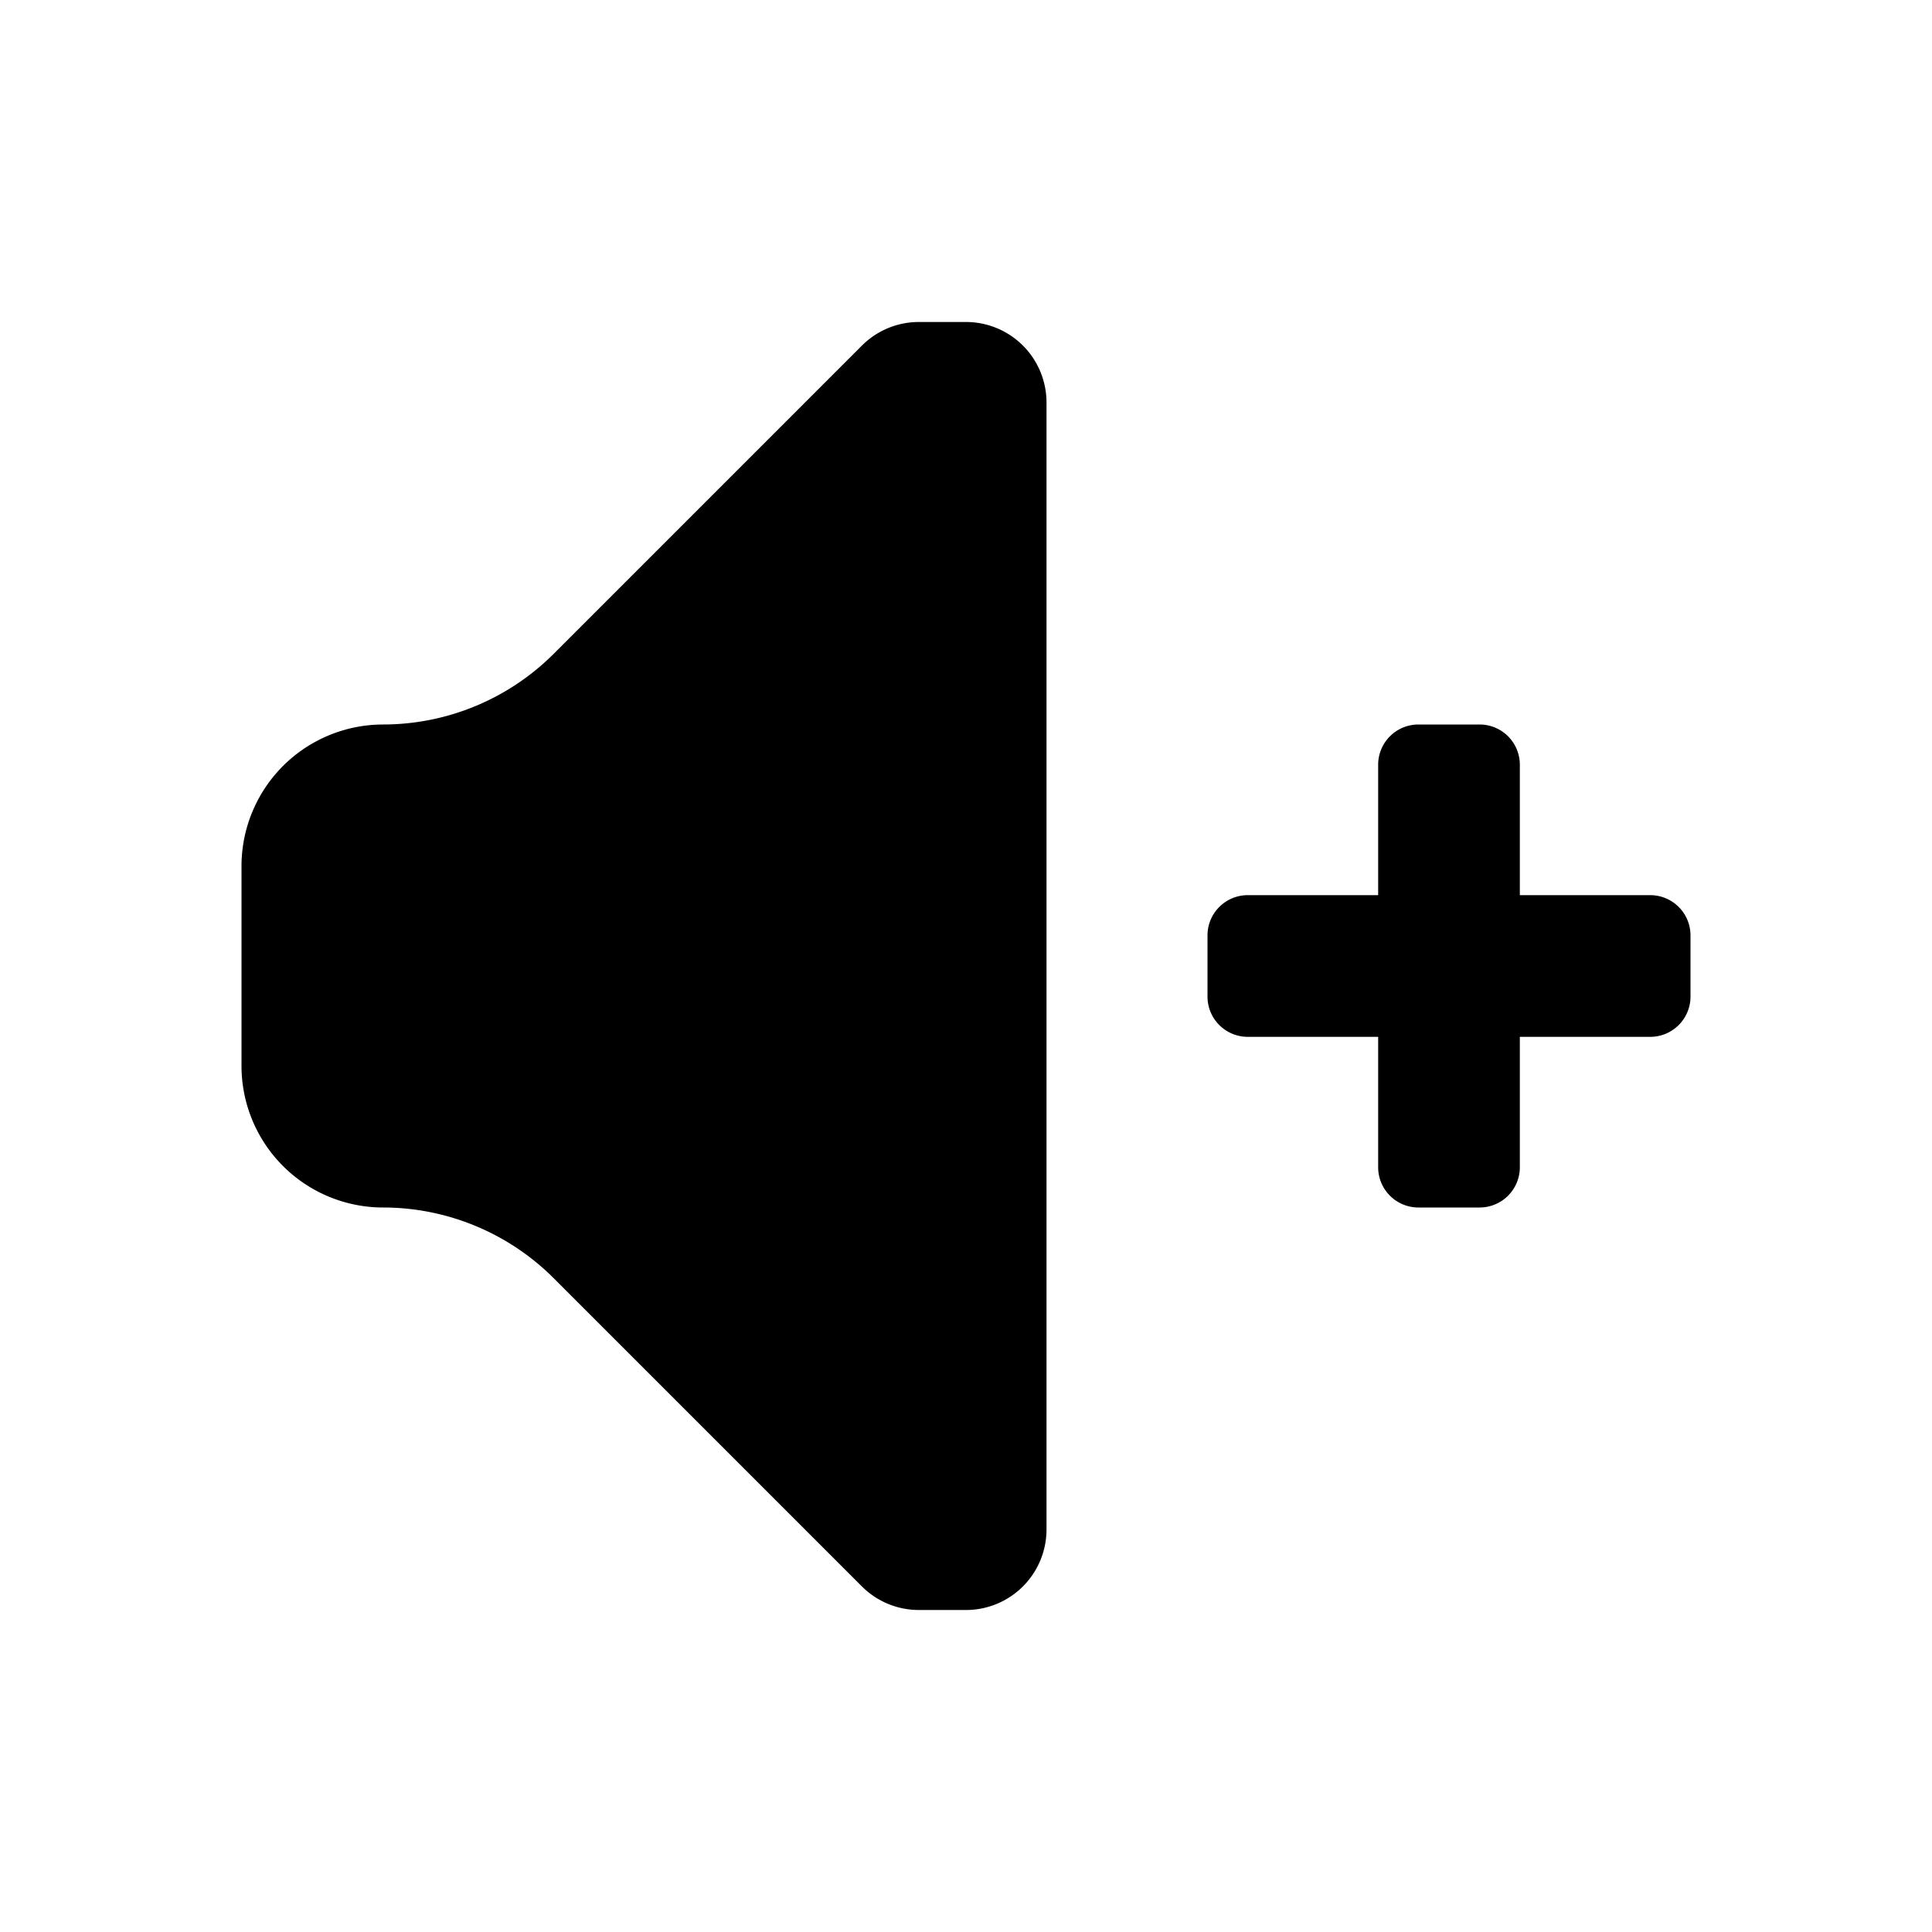 <svg id="Layer_1" data-name="Layer 1" xmlns="http://www.w3.org/2000/svg" viewBox="0 0 24 24"><title>volume_plus</title><path d="M13,5V19a1,1,0,0,1-1,1h-.59a1,1,0,0,1-.7-.29L6.88,15.88A3,3,0,0,0,4.76,15h0A1.76,1.76,0,0,1,3,13.24V10.76A1.76,1.76,0,0,1,4.76,9a3,3,0,0,0,2.12-.88l3.83-3.83a1,1,0,0,1,.7-.29H12A1,1,0,0,1,13,5Zm7.5,6.12H18.88V9.5a.5.5,0,0,0-.5-.5h-.76a.5.5,0,0,0-.5.5v1.62H15.5a.5.5,0,0,0-.5.5v.76a.5.5,0,0,0,.5.5h1.62V14.5a.5.5,0,0,0,.5.5h.76a.5.5,0,0,0,.5-.5V12.88H20.5a.5.5,0,0,0,.5-.5v-.76A.5.5,0,0,0,20.5,11.12Z"/></svg>